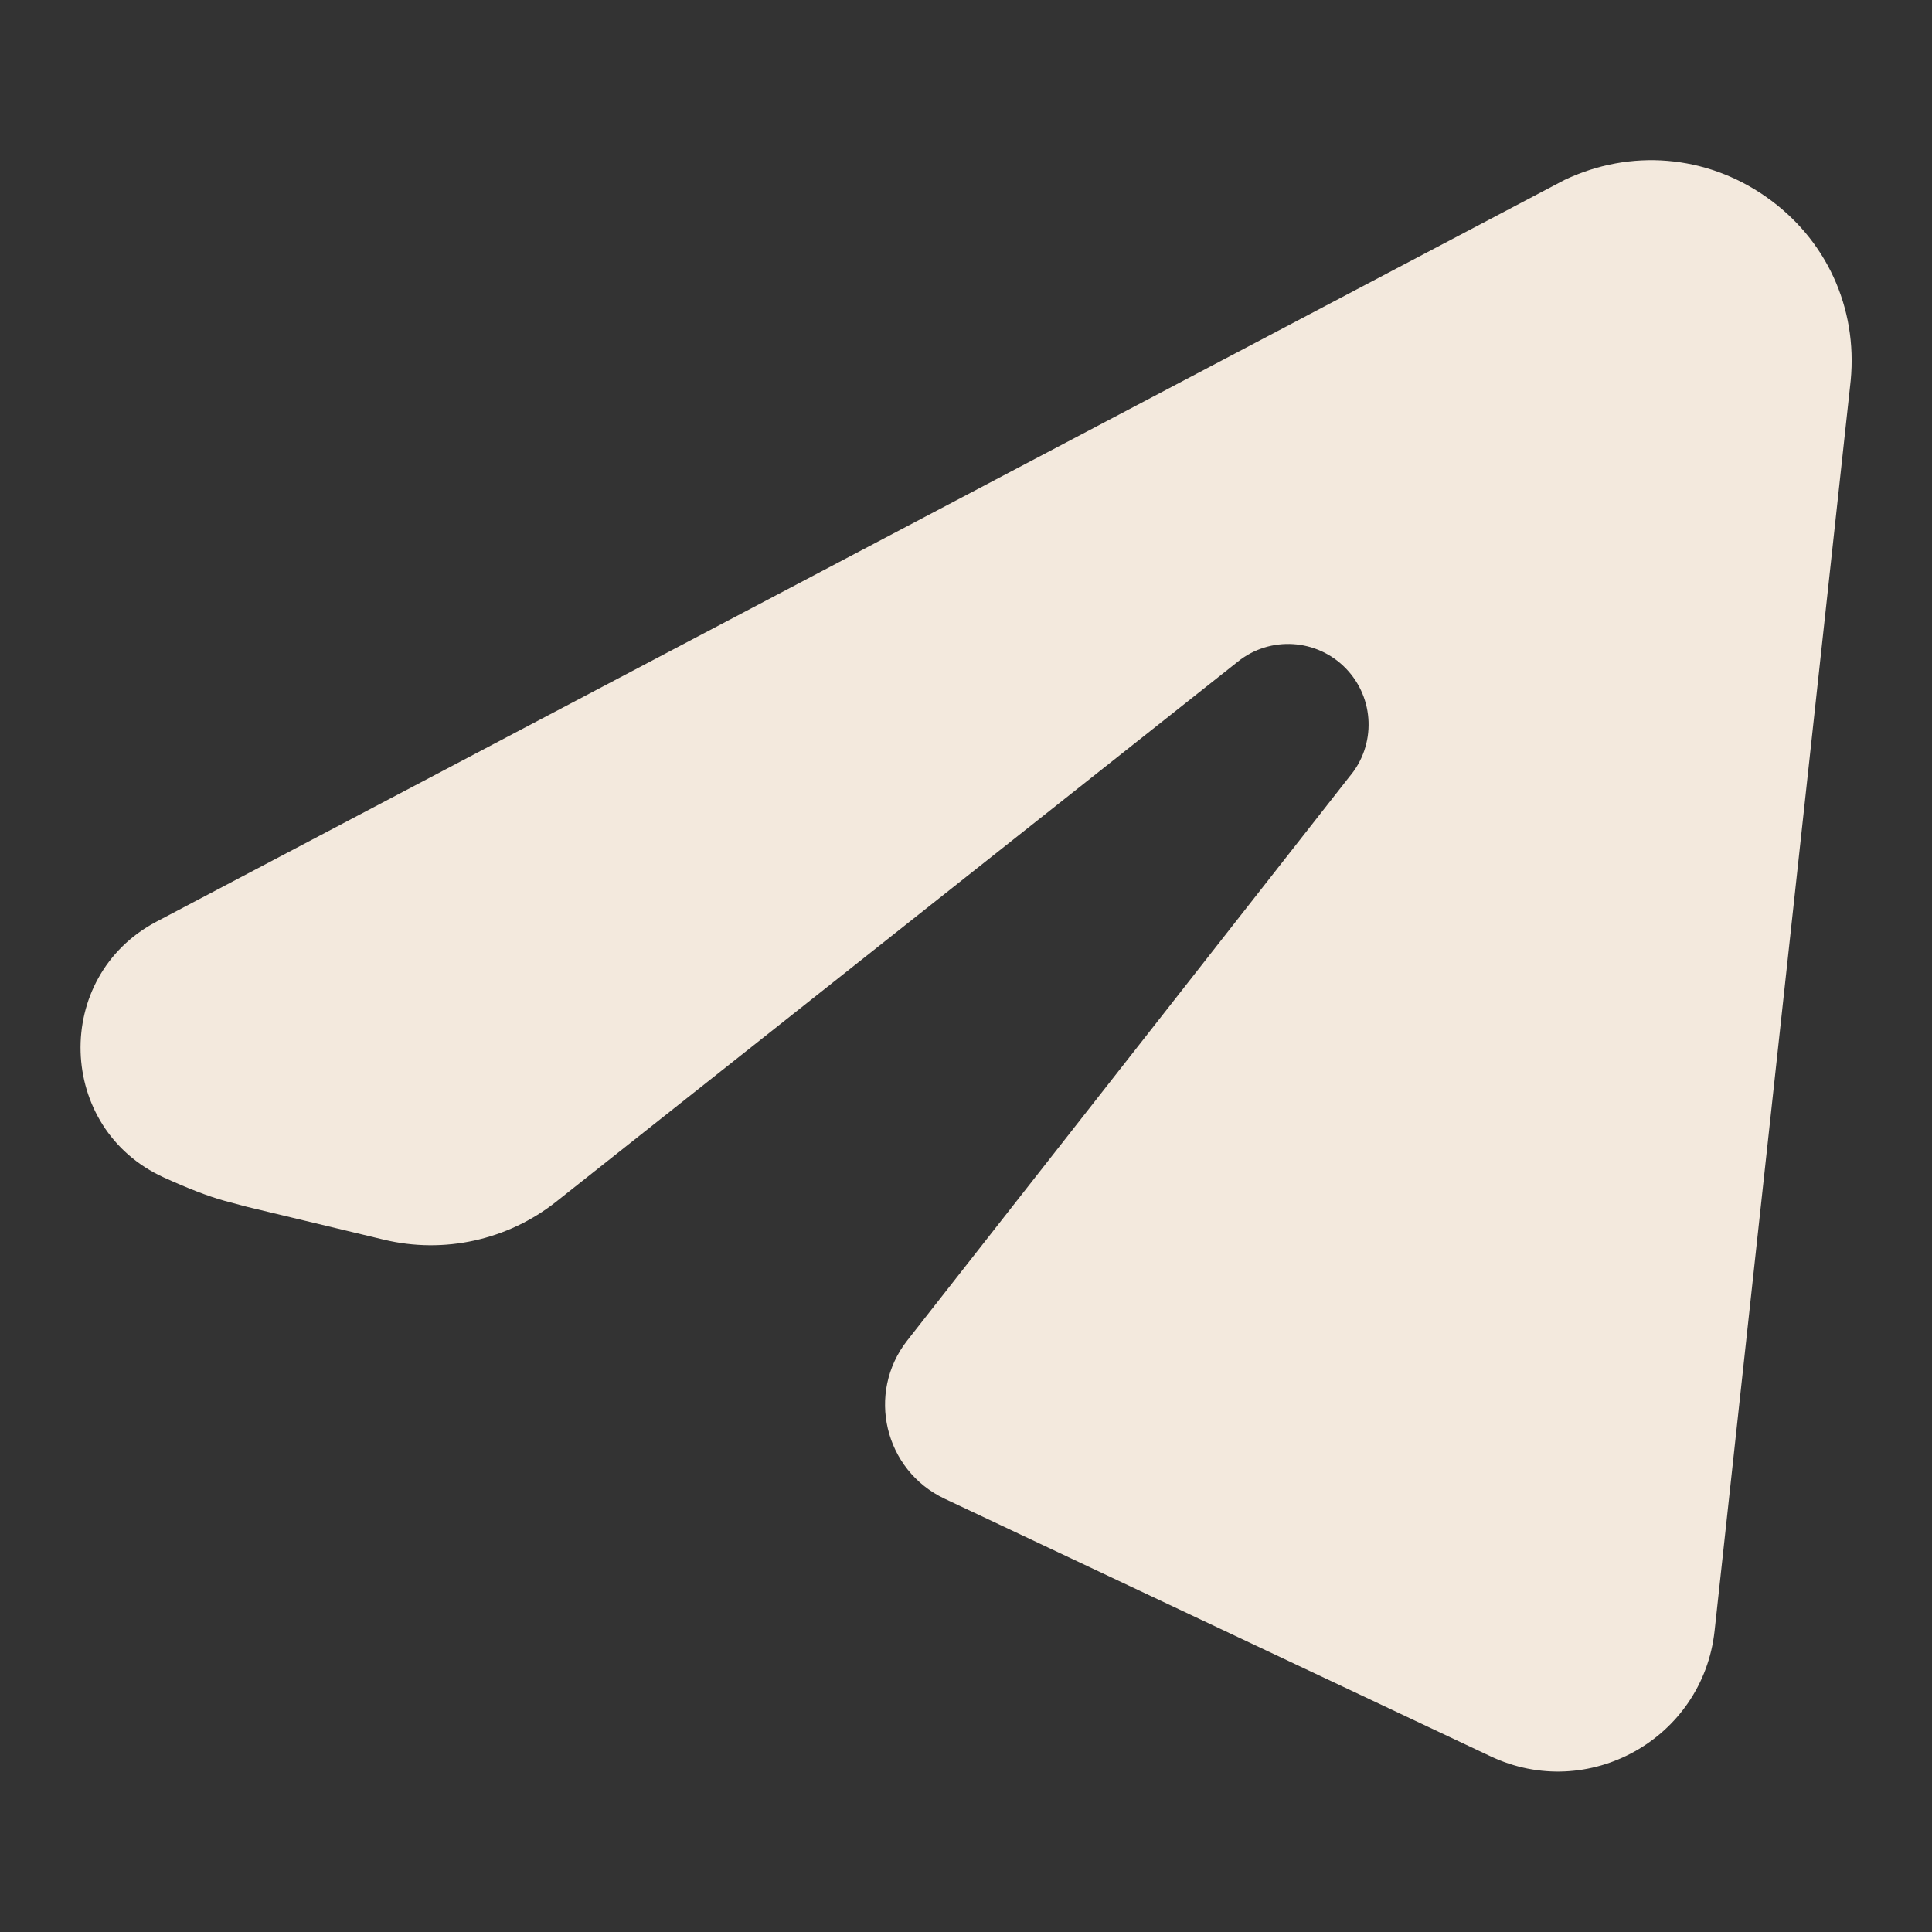 <svg width="47" height="47" viewBox="0 0 47 47" fill="none" xmlns="http://www.w3.org/2000/svg">
<rect x="0" y="0" width="47" height="47" fill="#333333" stroke="none"/>
<path d="M42.96 4.786C41.501 3.766 39.664 3.613 38.053 4.381L3.807 22.421C1.261 23.762 1.369 27.458 3.989 28.646C4.563 28.907 5.061 29.101 5.454 29.21L6.012 29.359L9.341 30.158C10.806 30.509 12.35 30.168 13.53 29.234L30.112 16.097C30.895 15.465 32.037 15.535 32.74 16.26C33.443 16.984 33.482 18.124 32.828 18.894L22.071 32.61C21.068 33.889 21.512 35.767 22.981 36.46L36.251 42.721C38.634 43.857 41.425 42.298 41.711 39.674L45.022 9.259C45.193 7.481 44.425 5.81 42.96 4.786Z" fill="#F3E9DD"/>
</svg>
